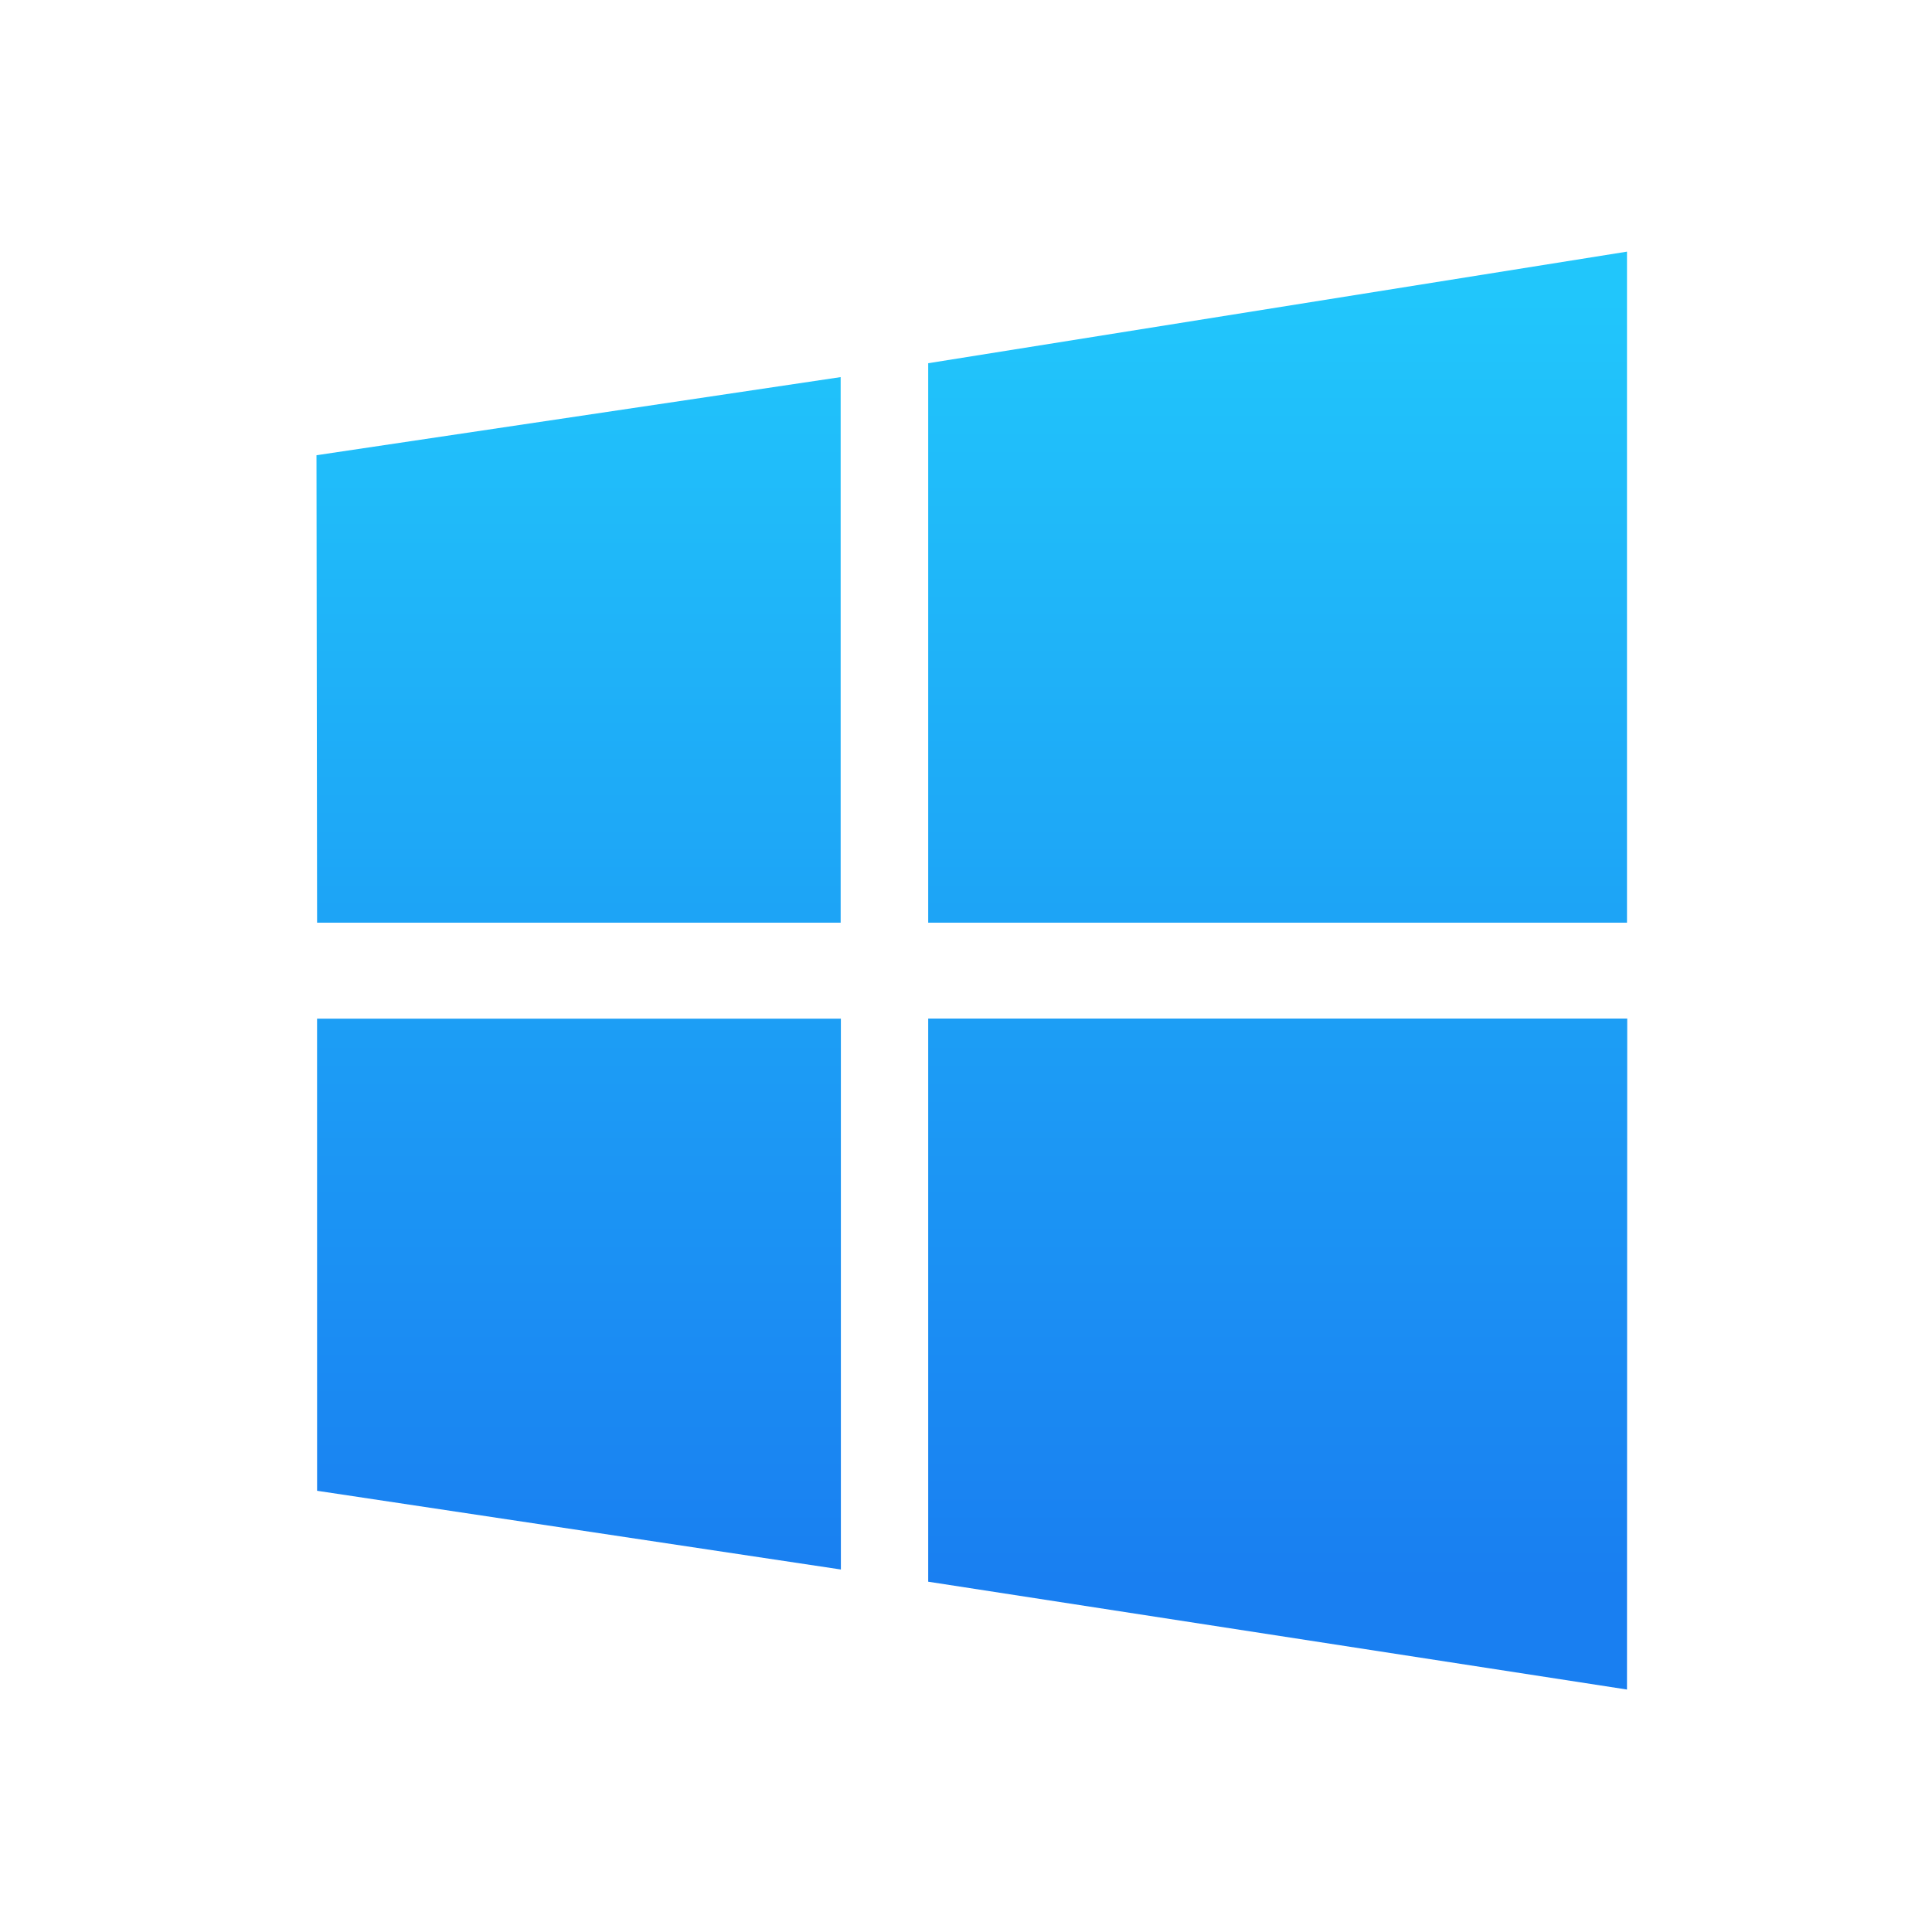 <?xml version="1.0" encoding="UTF-8" standalone="no"?>
<!-- Created with Inkscape (http://www.inkscape.org/) -->

<svg
   xmlns:dc="http://purl.org/dc/elements/1.1/"
   xmlns:cc="http://creativecommons.org/ns#"
   xmlns:rdf="http://www.w3.org/1999/02/22-rdf-syntax-ns#"
   xmlns:svg="http://www.w3.org/2000/svg"
   xmlns="http://www.w3.org/2000/svg"
   xmlns:xlink="http://www.w3.org/1999/xlink"
   xmlns:sodipodi="http://sodipodi.sourceforge.net/DTD/sodipodi-0.dtd"
   xmlns:inkscape="http://www.inkscape.org/namespaces/inkscape"
   width="16"
   height="16"
   id="svg2"
   version="1.1"
   inkscape:version="0.91 r13725"
   viewBox="0 0 16 16"
   sodipodi:docname="image-ico.svg">
  <defs
     id="defs4">
    <linearGradient
       gradientTransform="matrix(0.758,0,0,0.758,-333.764,632.708)"
       inkscape:collect="always"
       xlink:href="#linearGradient4422-3"
       id="linearGradient6457"
       x1="450.343"
       y1="549.789"
       x2="450.343"
       y2="535.789"
       gradientUnits="userSpaceOnUse" />
    <linearGradient
       id="linearGradient4422-3">
      <stop
         id="stop4424-5"
         offset="0"
         style="stop-color:#197ff1;stop-opacity:1" />
      <stop
         id="stop4426-1"
         offset="1"
         style="stop-color:#21c6fb;stop-opacity:1" />
    </linearGradient>
  </defs>
  <sodipodi:namedview
     id="base"
     pagecolor="#ffffff"
     bordercolor="#666666"
     borderopacity="1.0"
     inkscape:pageopacity="0.0"
     inkscape:pageshadow="2"
     inkscape:zoom="27.860365"
     inkscape:cx="4.0335667"
     inkscape:cy="5.9740198"
     inkscape:document-units="px"
     inkscape:current-layer="layer1"
     showgrid="true"
     inkscape:showpageshadow="false"
     borderlayer="true"
     inkscape:window-width="1366"
     inkscape:window-height="702"
     inkscape:window-x="0"
     inkscape:window-y="0"
     inkscape:window-maximized="1"
     units="px"
     inkscape:snap-bbox="true"
     showguides="true">
    <inkscape:grid
       type="xygrid"
       id="grid4101" />
    <sodipodi:guide
       position="2,14"
       orientation="12,0"
       id="guide4071" />
    <sodipodi:guide
       position="2,2"
       orientation="0,12"
       id="guide4073" />
    <sodipodi:guide
       position="14,2"
       orientation="-12,0"
       id="guide4075" />
    <sodipodi:guide
       position="14,14"
       orientation="0,-12"
       id="guide4077" />
  </sodipodi:namedview>
  <g
     inkscape:label="Capa 1"
     inkscape:groupmode="layer"
     id="layer1"
     transform="translate(0,-1036.362)">
    <path
       style="fill:url(#linearGradient6457);fill-opacity:1"
       inkscape:connector-curvature="0"
       id="path5"
       d="m 2.626,1044.003 -0.005,-3.871 4.341,-0.647 0,4.518 -4.337,0 z m 5.061,-4.633 5.787,-0.924 0,5.557 -5.787,0 0,-4.633 z m 5.789,5.427 -0.002,5.557 -5.787,-0.893 0,-4.664 5.789,0 z m -6.512,4.563 -4.338,-0.652 -2.198e-4,-3.91 4.338,0 0,4.563 z" />
  </g>
</svg>
